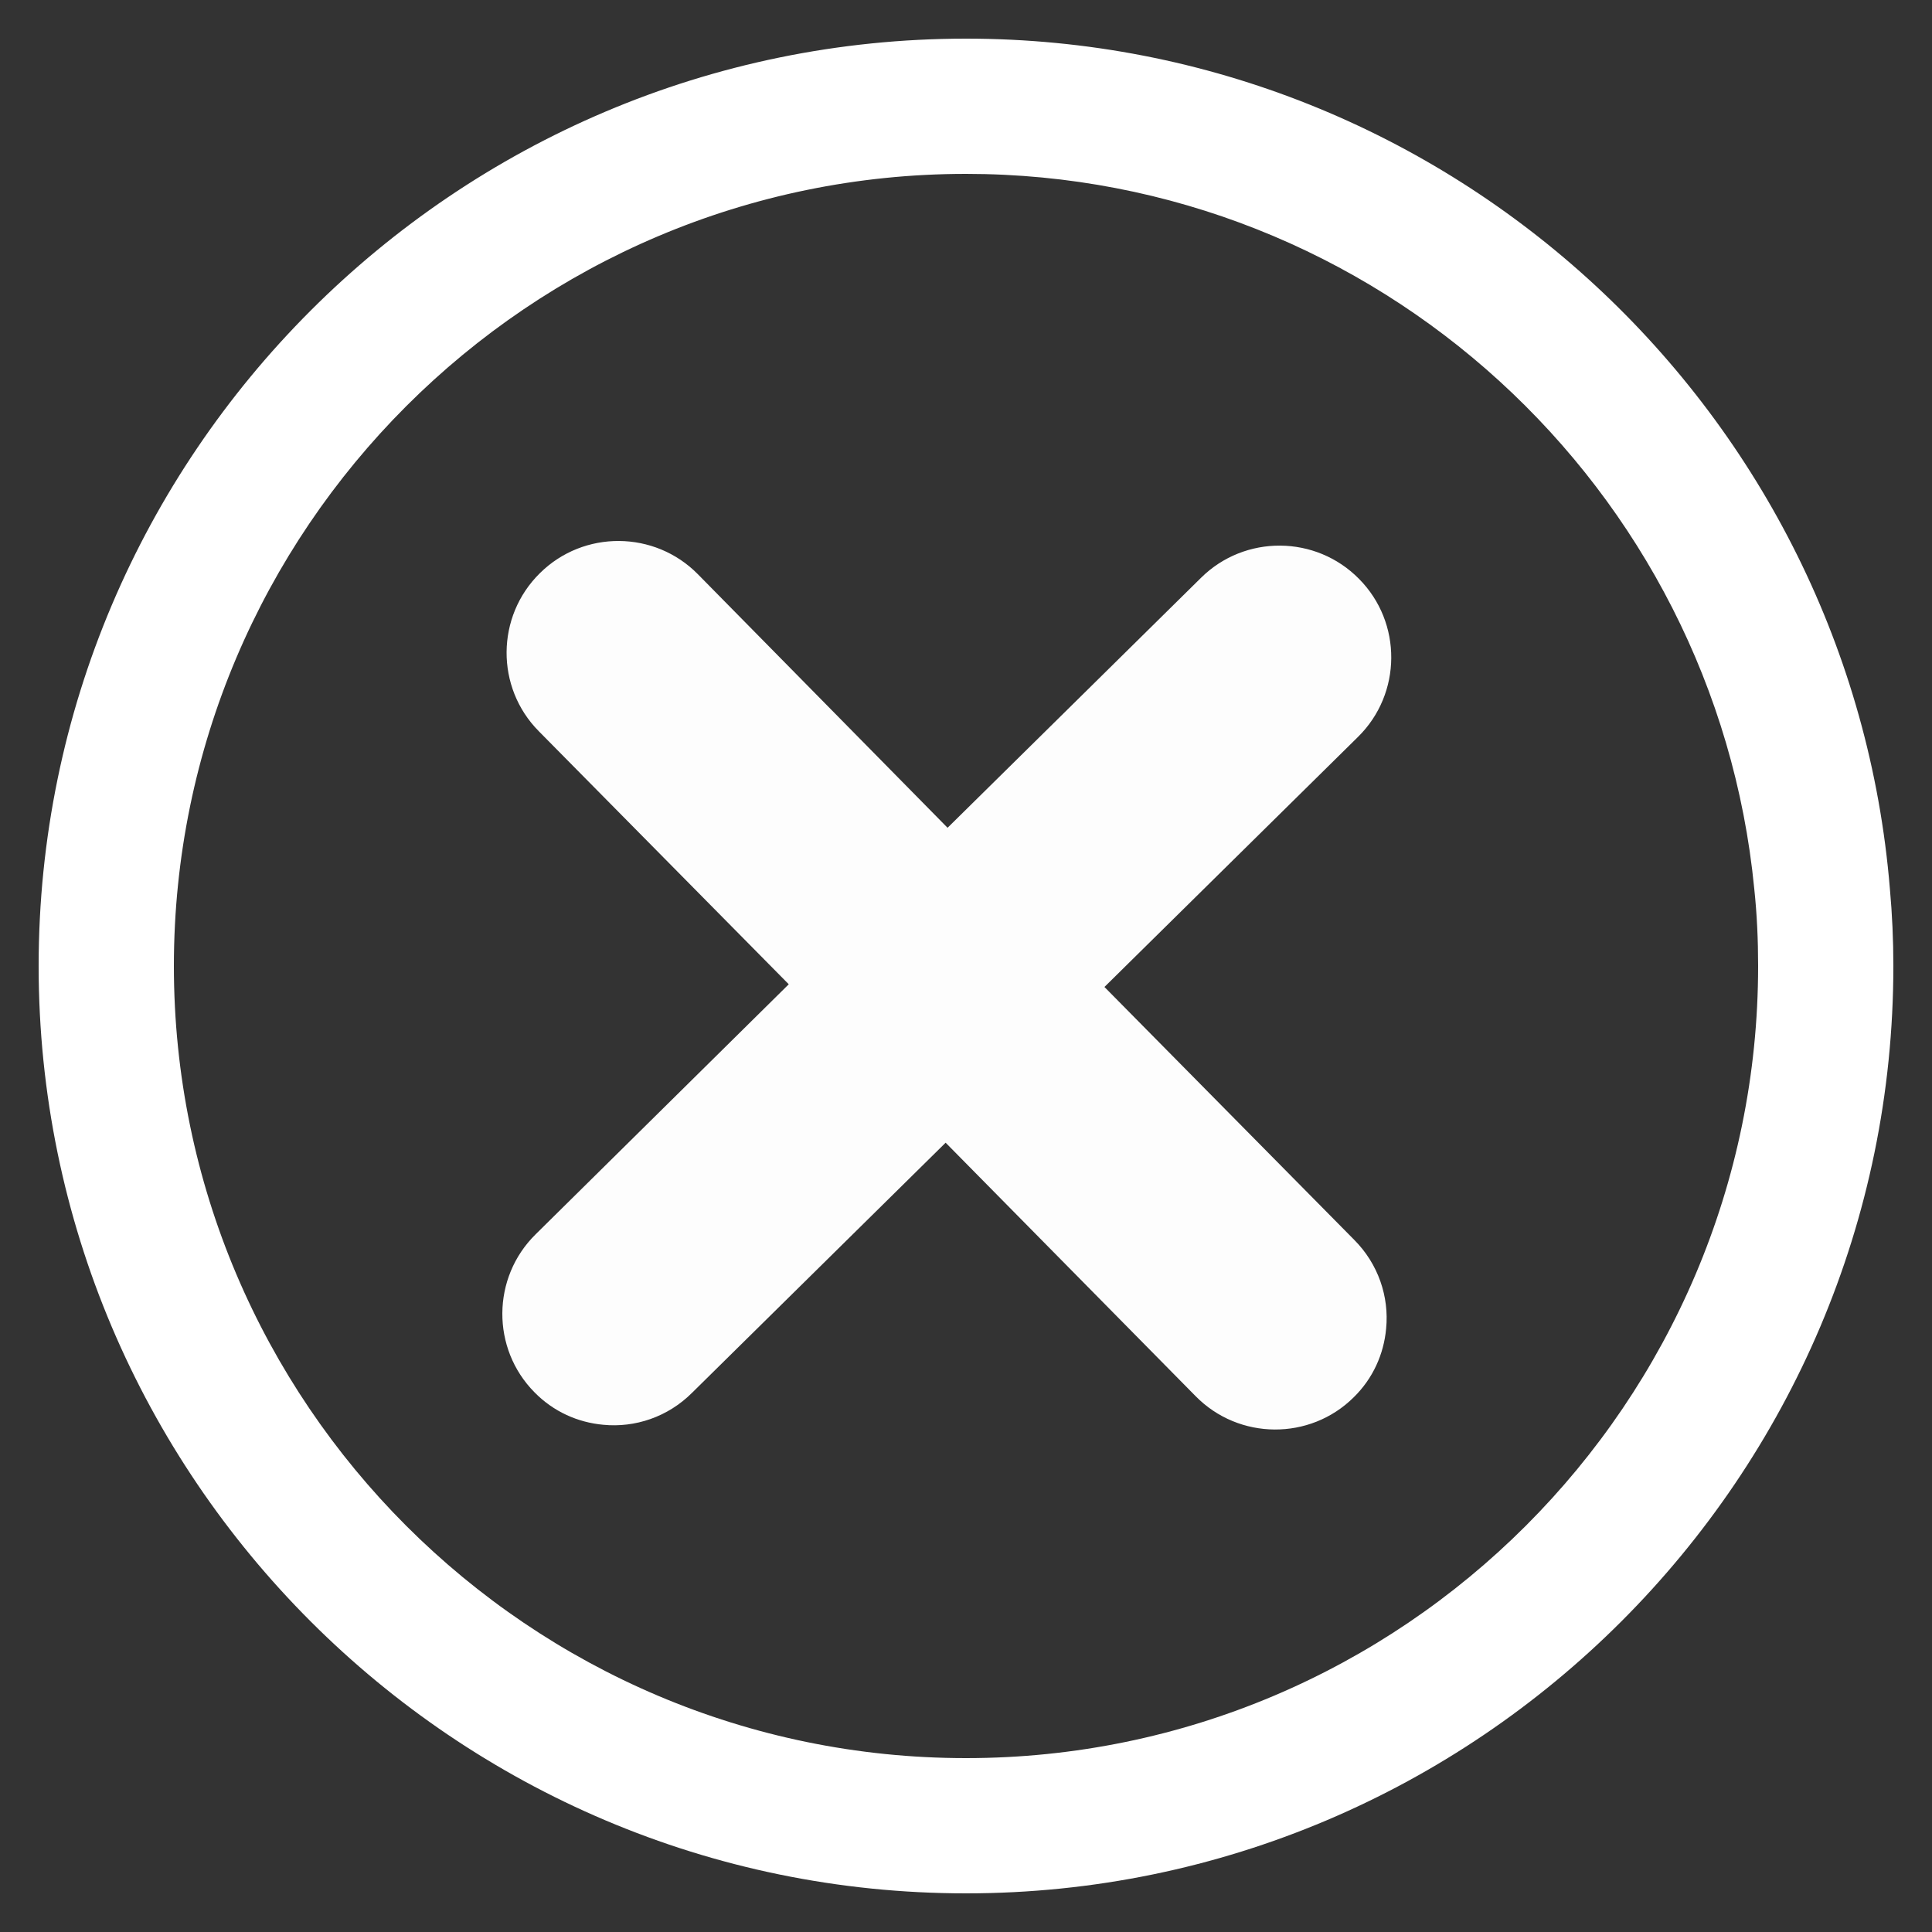 <svg width="50" height="50" viewBox="0 0 50 50" fill="none" xmlns="http://www.w3.org/2000/svg">
<rect x="0" y="0" width="50" height="50" fill="#333333" stroke="none"/>
<path d="M48.91 23C47.9 10.7 37.56 1 25 1C11.77 1 1 11.77 1 25C1 38.23 11.77 49 25 49C38.23 49 49 38.23 49 25C49 24.33 48.97 23.66 48.91 23ZM25 45.5C13.7 45.5 4.5 36.3 4.5 25C4.5 13.7 13.7 4.5 25 4.5C35.62 4.5 44.39 12.63 45.4 23C45.47 23.66 45.5 24.32 45.5 25C45.5 36.3 36.3 45.5 25 45.5Z" fill="white"/>
<path d="M28.583 25.543L35.143 19.073C36.283 17.953 36.293 16.113 35.173 14.983C34.053 13.843 32.213 13.833 31.083 14.953L24.523 21.423L18.063 14.863C16.943 13.723 15.103 13.713 13.973 14.833C12.833 15.953 12.823 17.793 13.943 18.923L20.413 25.473L13.863 31.943C12.723 33.063 12.713 34.903 13.833 36.033C14.323 36.533 14.953 36.813 15.613 36.873C16.433 36.953 17.283 36.673 17.913 36.043L24.473 29.573L30.943 36.133C32.063 37.273 33.903 37.283 35.033 36.163C35.533 35.673 35.813 35.043 35.873 34.383C35.953 33.563 35.673 32.713 35.043 32.083L28.583 25.543Z" fill="#FDFDFD"/>
</svg>
